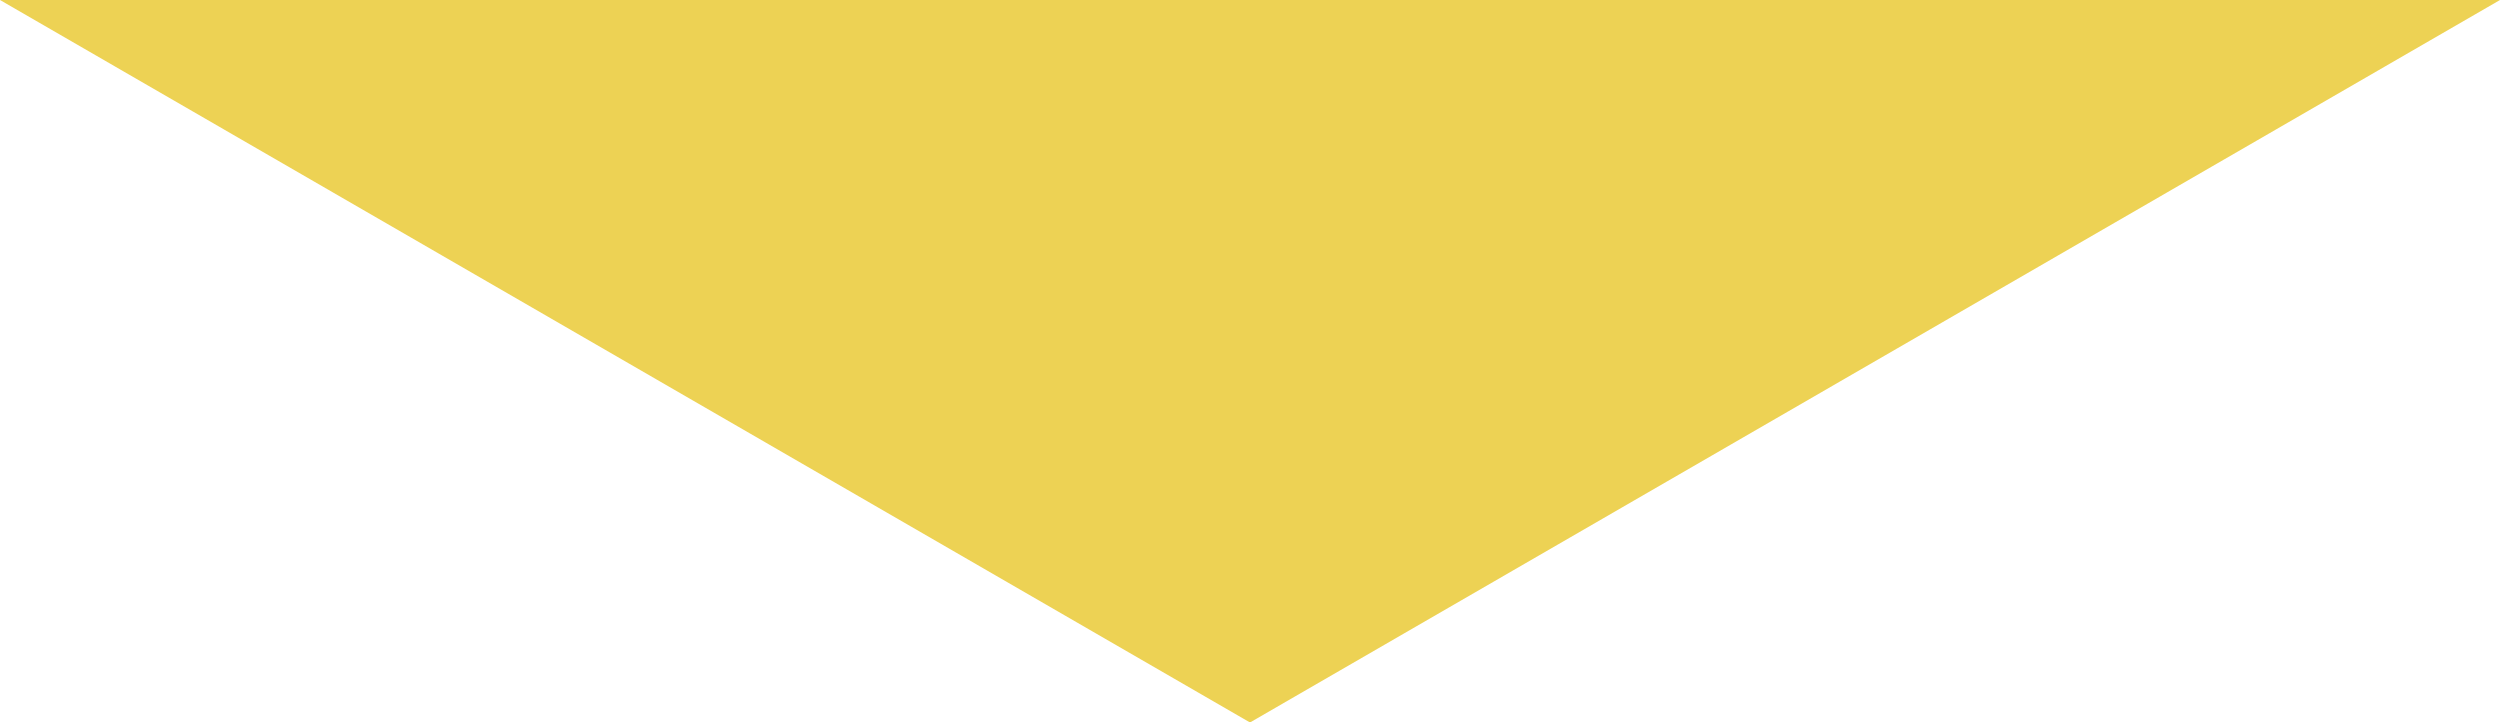 <!-- Generator: Adobe Illustrator 21.1.0, SVG Export Plug-In  -->
<svg version="1.1"
	 xmlns="http://www.w3.org/2000/svg" xmlns:xlink="http://www.w3.org/1999/xlink" xmlns:a="http://ns.adobe.com/AdobeSVGViewerExtensions/3.0/"
	 x="0px" y="0px" width="253.171px" height="73.164px" viewBox="0 0 253.171 73.164"
	 style="enable-background:new 0 0 253.171 73.164;" xml:space="preserve">
<style type="text/css">
	.st0{fill:#EDD254;}
</style>
<defs>
</defs>
<polygon class="st0" points="126.585,73.164 0,0 253.171,0 "/>
</svg>